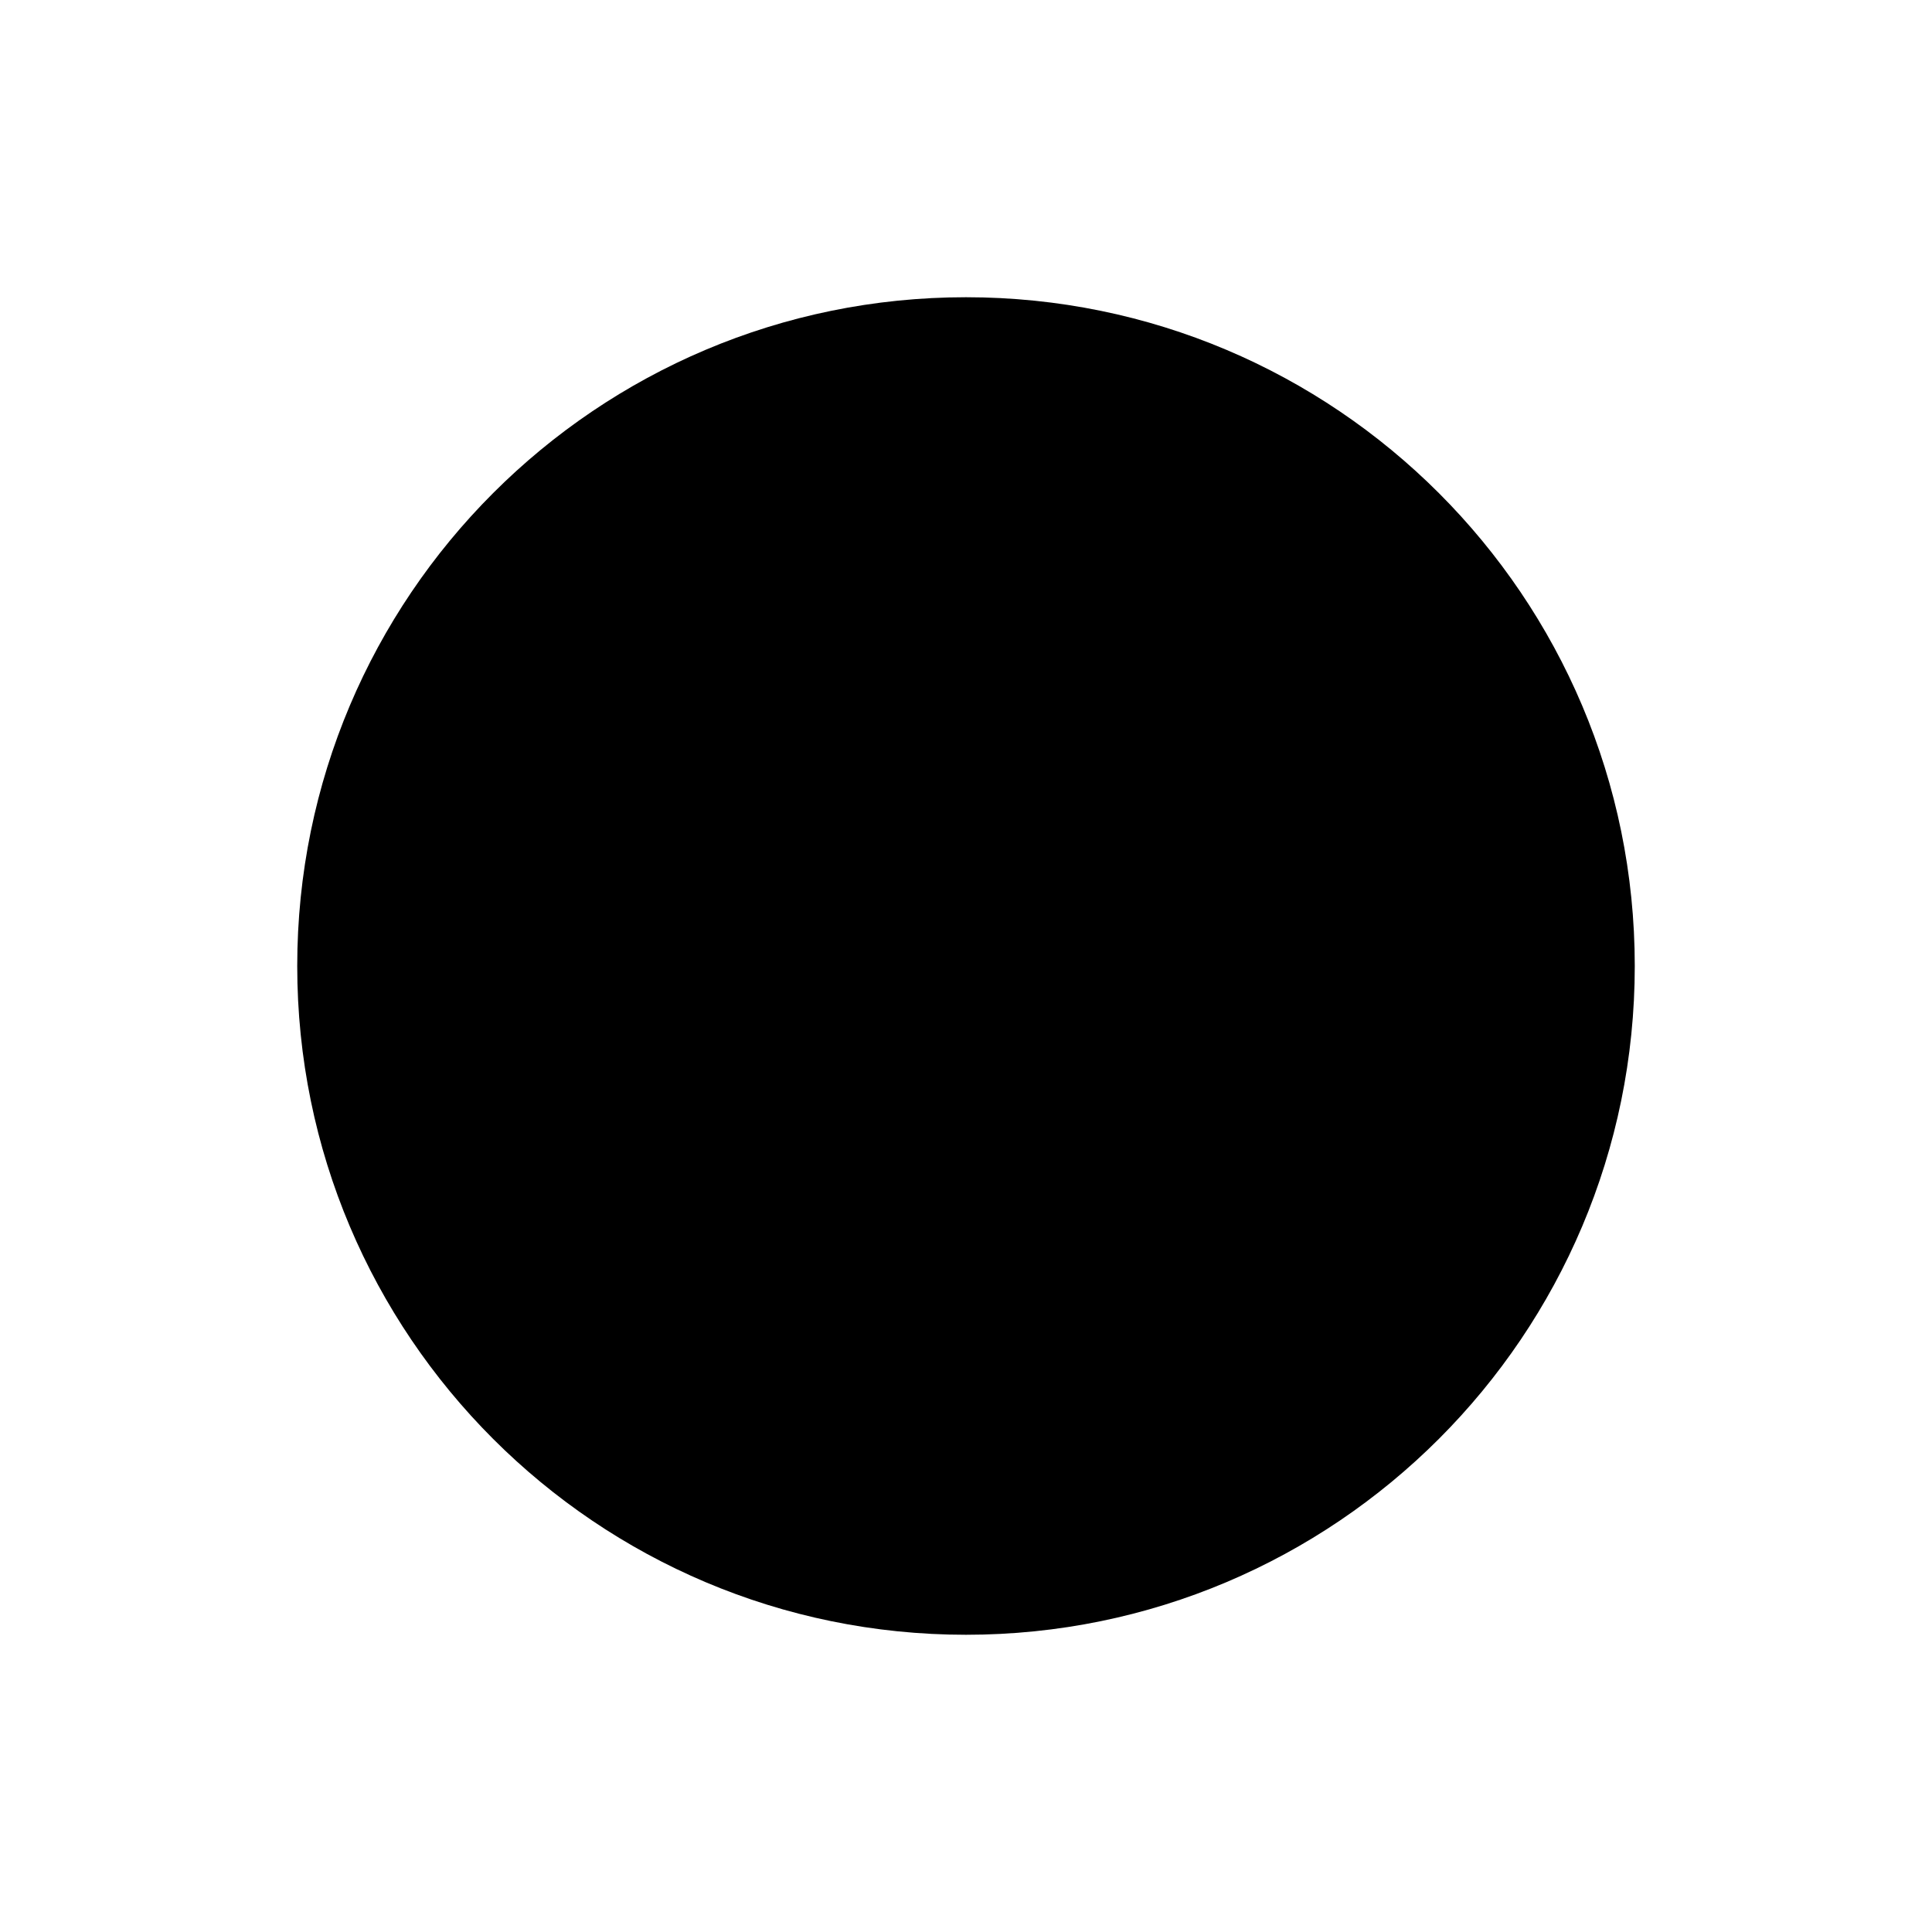 <svg width="52" height="52" viewBox="0 0 52 52" fill="none" xmlns="http://www.w3.org/2000/svg">
<g id="Logo" filter="url(#filter0_dd_1_10362)">
<path fill-rule="evenodd" clip-rule="evenodd" d="M44 22C44 31.941 35.941 40 26 40C16.059 40 8 31.941 8 22C8 12.059 16.059 4 26 4C35.941 4 44 12.059 44 22Z" fill="black"/>
</g>
<defs>
<filter id="filter0_dd_1_10362" x="0" y="0" width="52" height="52" filterUnits="userSpaceOnUse" color-interpolation-filters="sRGB">
<feFlood flood-opacity="0" result="BackgroundImageFix"/>
<feColorMatrix in="SourceAlpha" type="matrix" values="0 0 0 0 0 0 0 0 0 0 0 0 0 0 0 0 0 0 127 0" result="hardAlpha"/>
<feOffset/>
<feGaussianBlur stdDeviation="1"/>
<feComposite in2="hardAlpha" operator="out"/>
<feColorMatrix type="matrix" values="0 0 0 0 0 0 0 0 0 0 0 0 0 0 0 0 0 0 0.12 0"/>
<feBlend mode="normal" in2="BackgroundImageFix" result="effect1_dropShadow_1_10362"/>
<feColorMatrix in="SourceAlpha" type="matrix" values="0 0 0 0 0 0 0 0 0 0 0 0 0 0 0 0 0 0 127 0" result="hardAlpha"/>
<feOffset dy="4"/>
<feGaussianBlur stdDeviation="4"/>
<feComposite in2="hardAlpha" operator="out"/>
<feColorMatrix type="matrix" values="0 0 0 0 0 0 0 0 0 0 0 0 0 0 0 0 0 0 0.14 0"/>
<feBlend mode="normal" in2="effect1_dropShadow_1_10362" result="effect2_dropShadow_1_10362"/>
<feBlend mode="normal" in="SourceGraphic" in2="effect2_dropShadow_1_10362" result="shape"/>
</filter>
</defs>
</svg>
